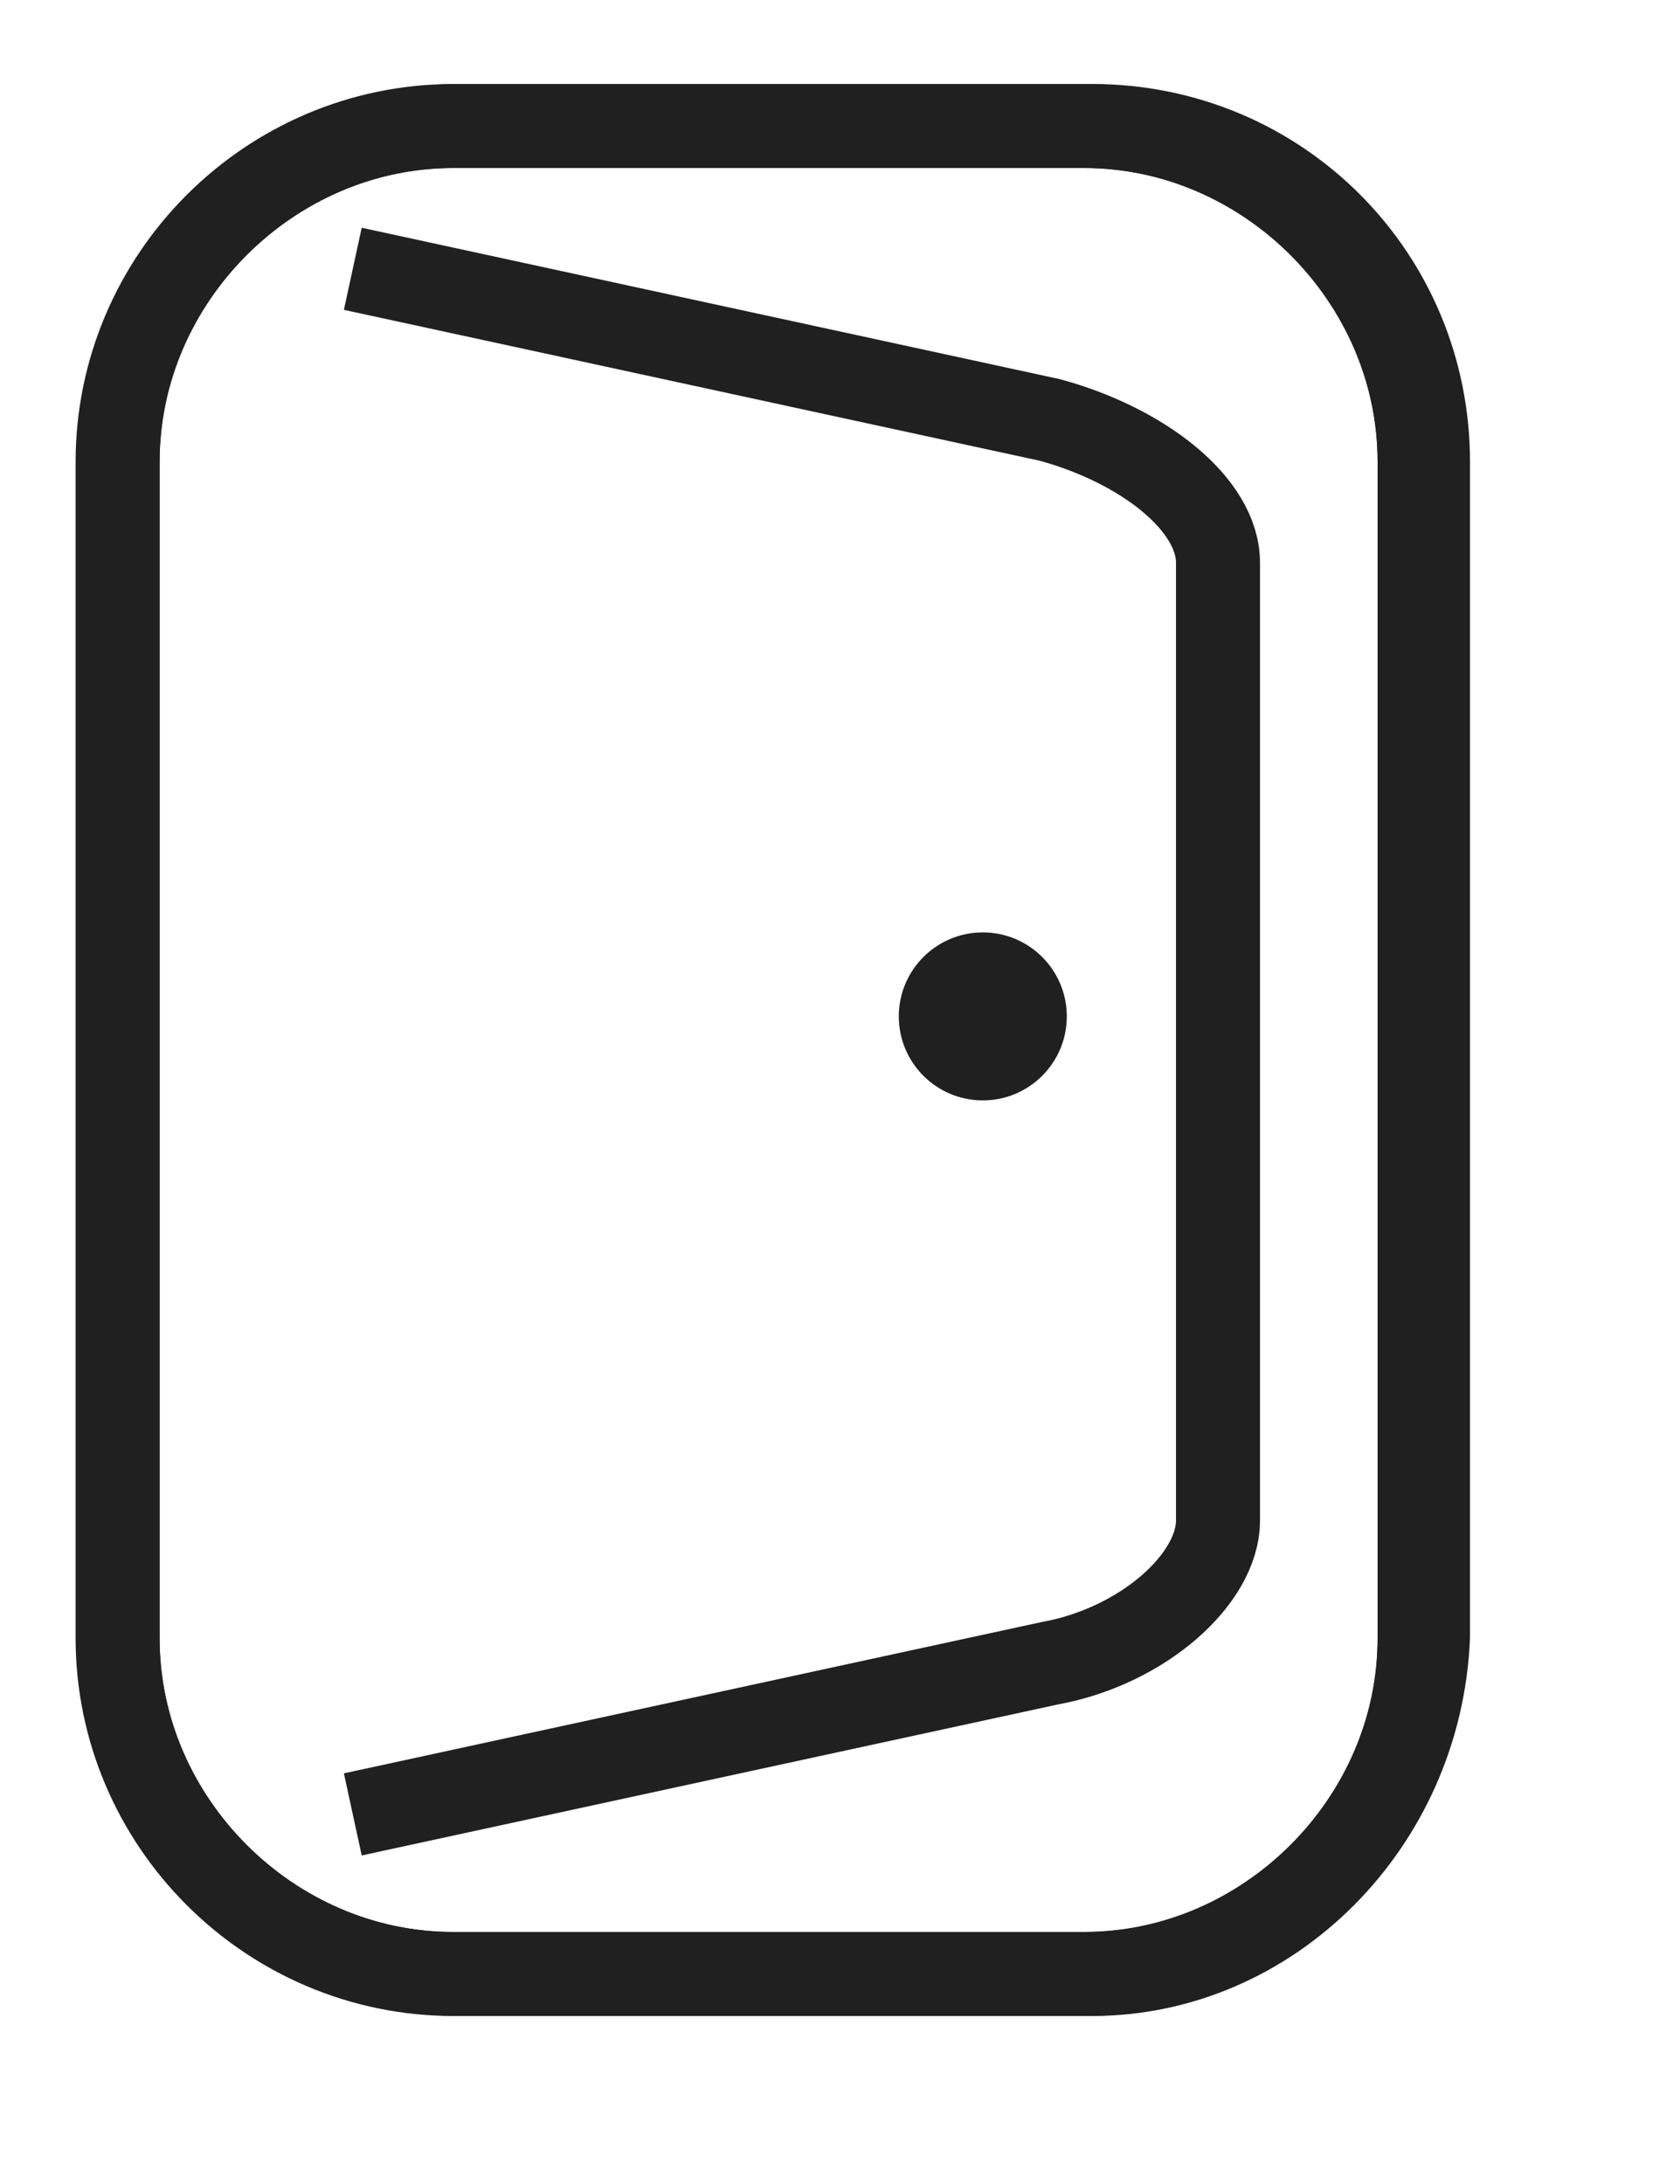 <?xml version="1.0" encoding="utf-8"?>
<!-- Generator: Adobe Illustrator 19.1.0, SVG Export Plug-In . SVG Version: 6.00 Build 0)  -->
<svg version="1.1" id="Layer_1" xmlns:sketch="http://www.bohemiancoding.com/sketch/ns"
	 xmlns="http://www.w3.org/2000/svg" xmlns:xlink="http://www.w3.org/1999/xlink" x="0px" y="0px" viewBox="-1 -1 20 26"
	 xml:space="preserve">
<g id="Page-1" sketch:type="MSPage">
	<g id="Exit-Copy-6" sketch:type="MSLayerGroup">
		<path id="Rectangle-140_1_" sketch:type="MSShapeGroup" fill="none" stroke="#202020" d="M4.4,0.5h7.5c2.2,0,4,1.8,4,4v14c0,2.2-1.8,4-4,4H4.4
			c-2.2,0-4-1.8-4-4v-14C0.4,2.3,2.2,0.5,4.4,0.5z"/>
		<g id="Rectangle-140_2_">
			<g>
				<path fill="#202020" d="M12,23H4.5C2,23,0,21,0,18.5v-14C0,2,2,0,4.5,0H12c2.5,0,4.5,2,4.5,4.5v14C16.4,21,14.4,23,12,23z M4.4,1
					C2.5,1,0.9,2.6,0.9,4.5v14c0,1.9,1.6,3.5,3.5,3.5h7.5c1.9,0,3.5-1.6,3.5-3.5v-14c0-1.9-1.6-3.5-3.5-3.5H4.4z"/>
				<g>
					<path fill="none" stroke="#202020" d="M3.2,20.6l8.3-1.8c1.1-0.2,2-1,2-1.7V5.7c0-0.7-0.9-1.4-2-1.7L3.2,2.2"/>
				</g>
			</g>
		</g>
		<circle id="Oval-605" sketch:type="MSShapeGroup" fill="#202020" cx="10.7" cy="11.1" r="1">
		</circle>
	</g>
</g>
</svg>
